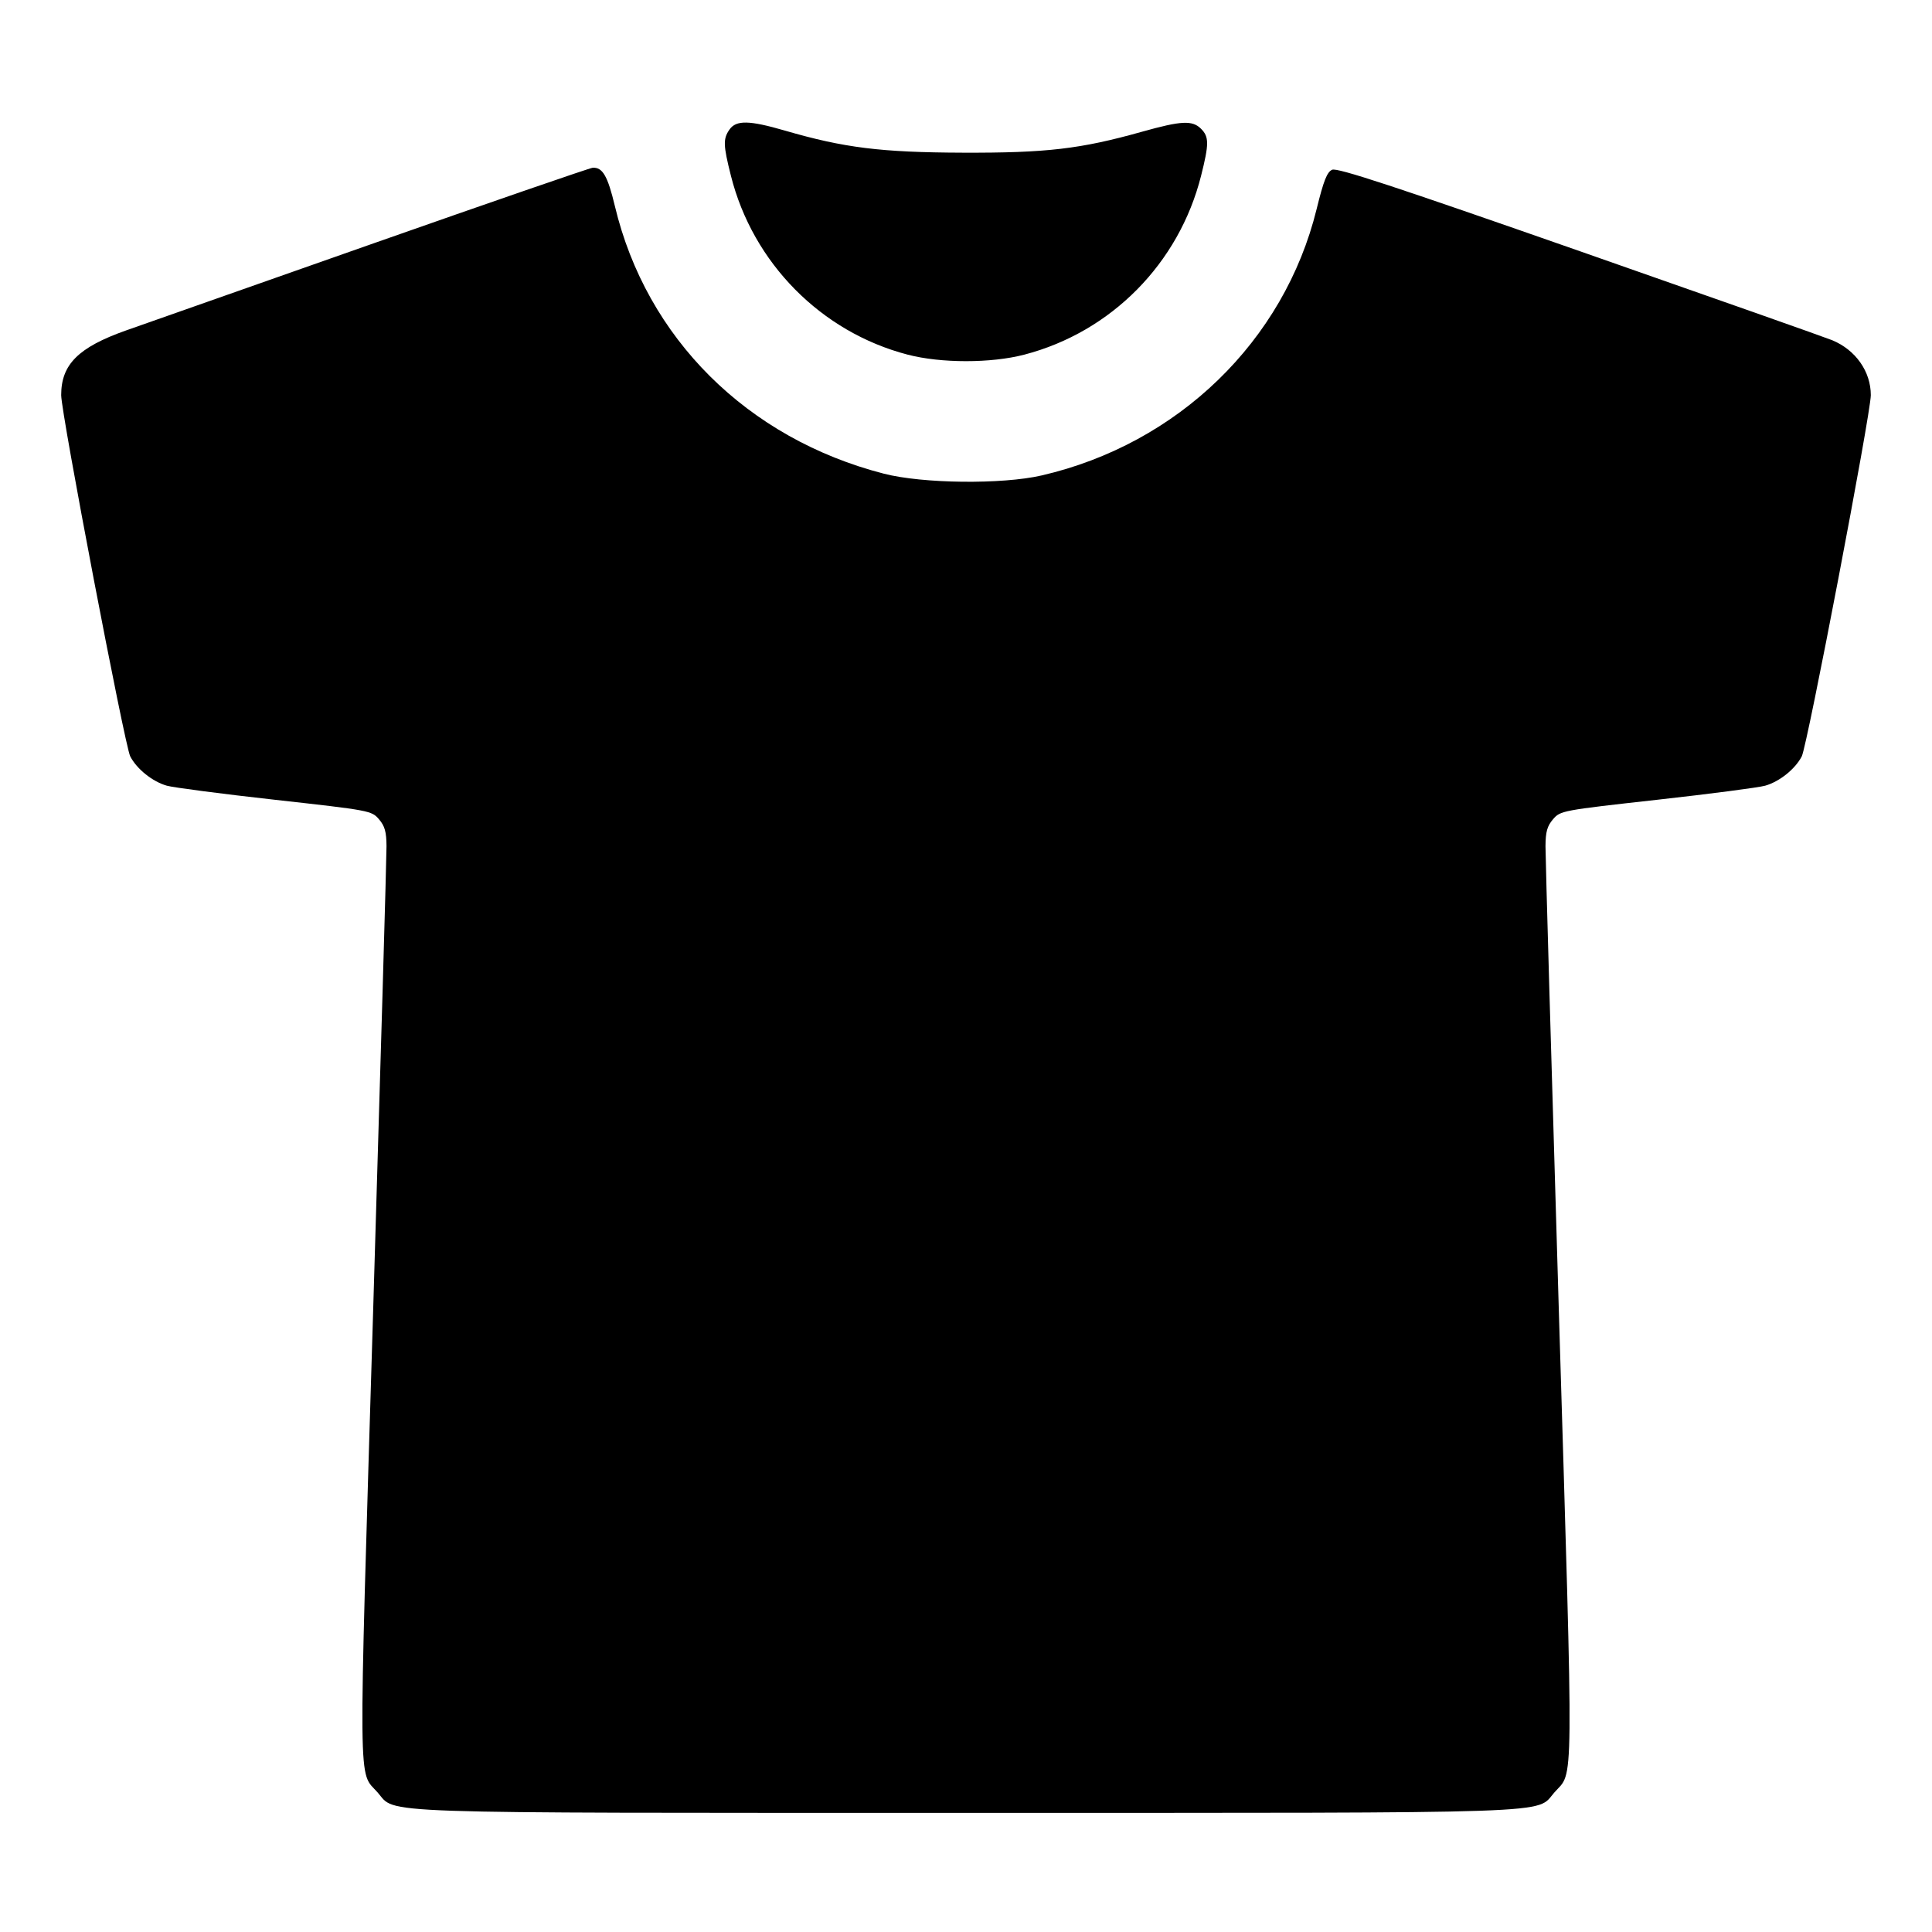 <svg xmlns="http://www.w3.org/2000/svg" width="512" height="512" viewBox="0 0 512 512"><path d="M193.328 34.323 C 191.601 36.789,191.652 38.453,193.702 46.583 C 199.529 69.698,217.610 88.000,240.524 93.980 C 249.373 96.289,262.621 96.291,271.461 93.984 C 294.496 87.972,312.443 69.810,318.298 46.583 C 320.429 38.133,320.428 36.268,318.293 34.133 C 315.991 31.831,313.085 31.977,302.605 34.920 C 286.325 39.491,277.339 40.541,255.147 40.463 C 233.441 40.387,223.710 39.177,207.987 34.603 C 198.561 31.860,195.100 31.794,193.328 34.323 M98.987 64.490 C 67.776 75.461,38.246 85.854,33.365 87.584 C 20.750 92.056,16.212 96.590,16.214 104.719 C 16.215 109.550,33.051 197.615,34.514 200.445 C 36.249 203.799,40.407 207.135,44.198 208.214 C 45.937 208.708,58.853 210.393,72.901 211.956 C 98.024 214.753,98.474 214.837,100.421 217.101 C 101.979 218.912,102.406 220.436,102.429 224.261 C 102.446 226.933,100.846 282.550,98.874 347.854 C 94.951 477.792,94.868 469.086,100.093 475.038 C 105.106 480.747,95.833 480.427,256.000 480.427 C 416.167 480.427,406.894 480.747,411.907 475.038 C 417.123 469.097,417.040 477.774,413.123 347.863 C 411.153 282.554,409.555 226.933,409.571 224.261 C 409.594 220.436,410.021 218.912,411.579 217.101 C 413.526 214.837,413.976 214.753,439.099 211.956 C 453.147 210.393,466.063 208.708,467.802 208.214 C 471.593 207.135,475.751 203.799,477.486 200.445 C 478.949 197.615,495.785 109.550,495.786 104.719 C 495.787 98.454,491.768 92.738,485.547 90.159 C 483.904 89.478,453.807 78.861,418.665 66.565 C 369.280 49.286,354.375 44.385,353.030 44.986 C 351.672 45.592,350.768 47.883,348.919 55.405 C 340.316 90.392,312.175 117.656,276.053 125.997 C 265.581 128.415,244.523 128.182,234.240 125.533 C 198.024 116.204,171.295 89.609,162.944 54.595 C 161.045 46.632,159.688 44.292,157.064 44.457 C 156.332 44.503,130.197 53.518,98.987 64.490 " stroke="none" fill-rule="evenodd" fill="black"></path></svg>
